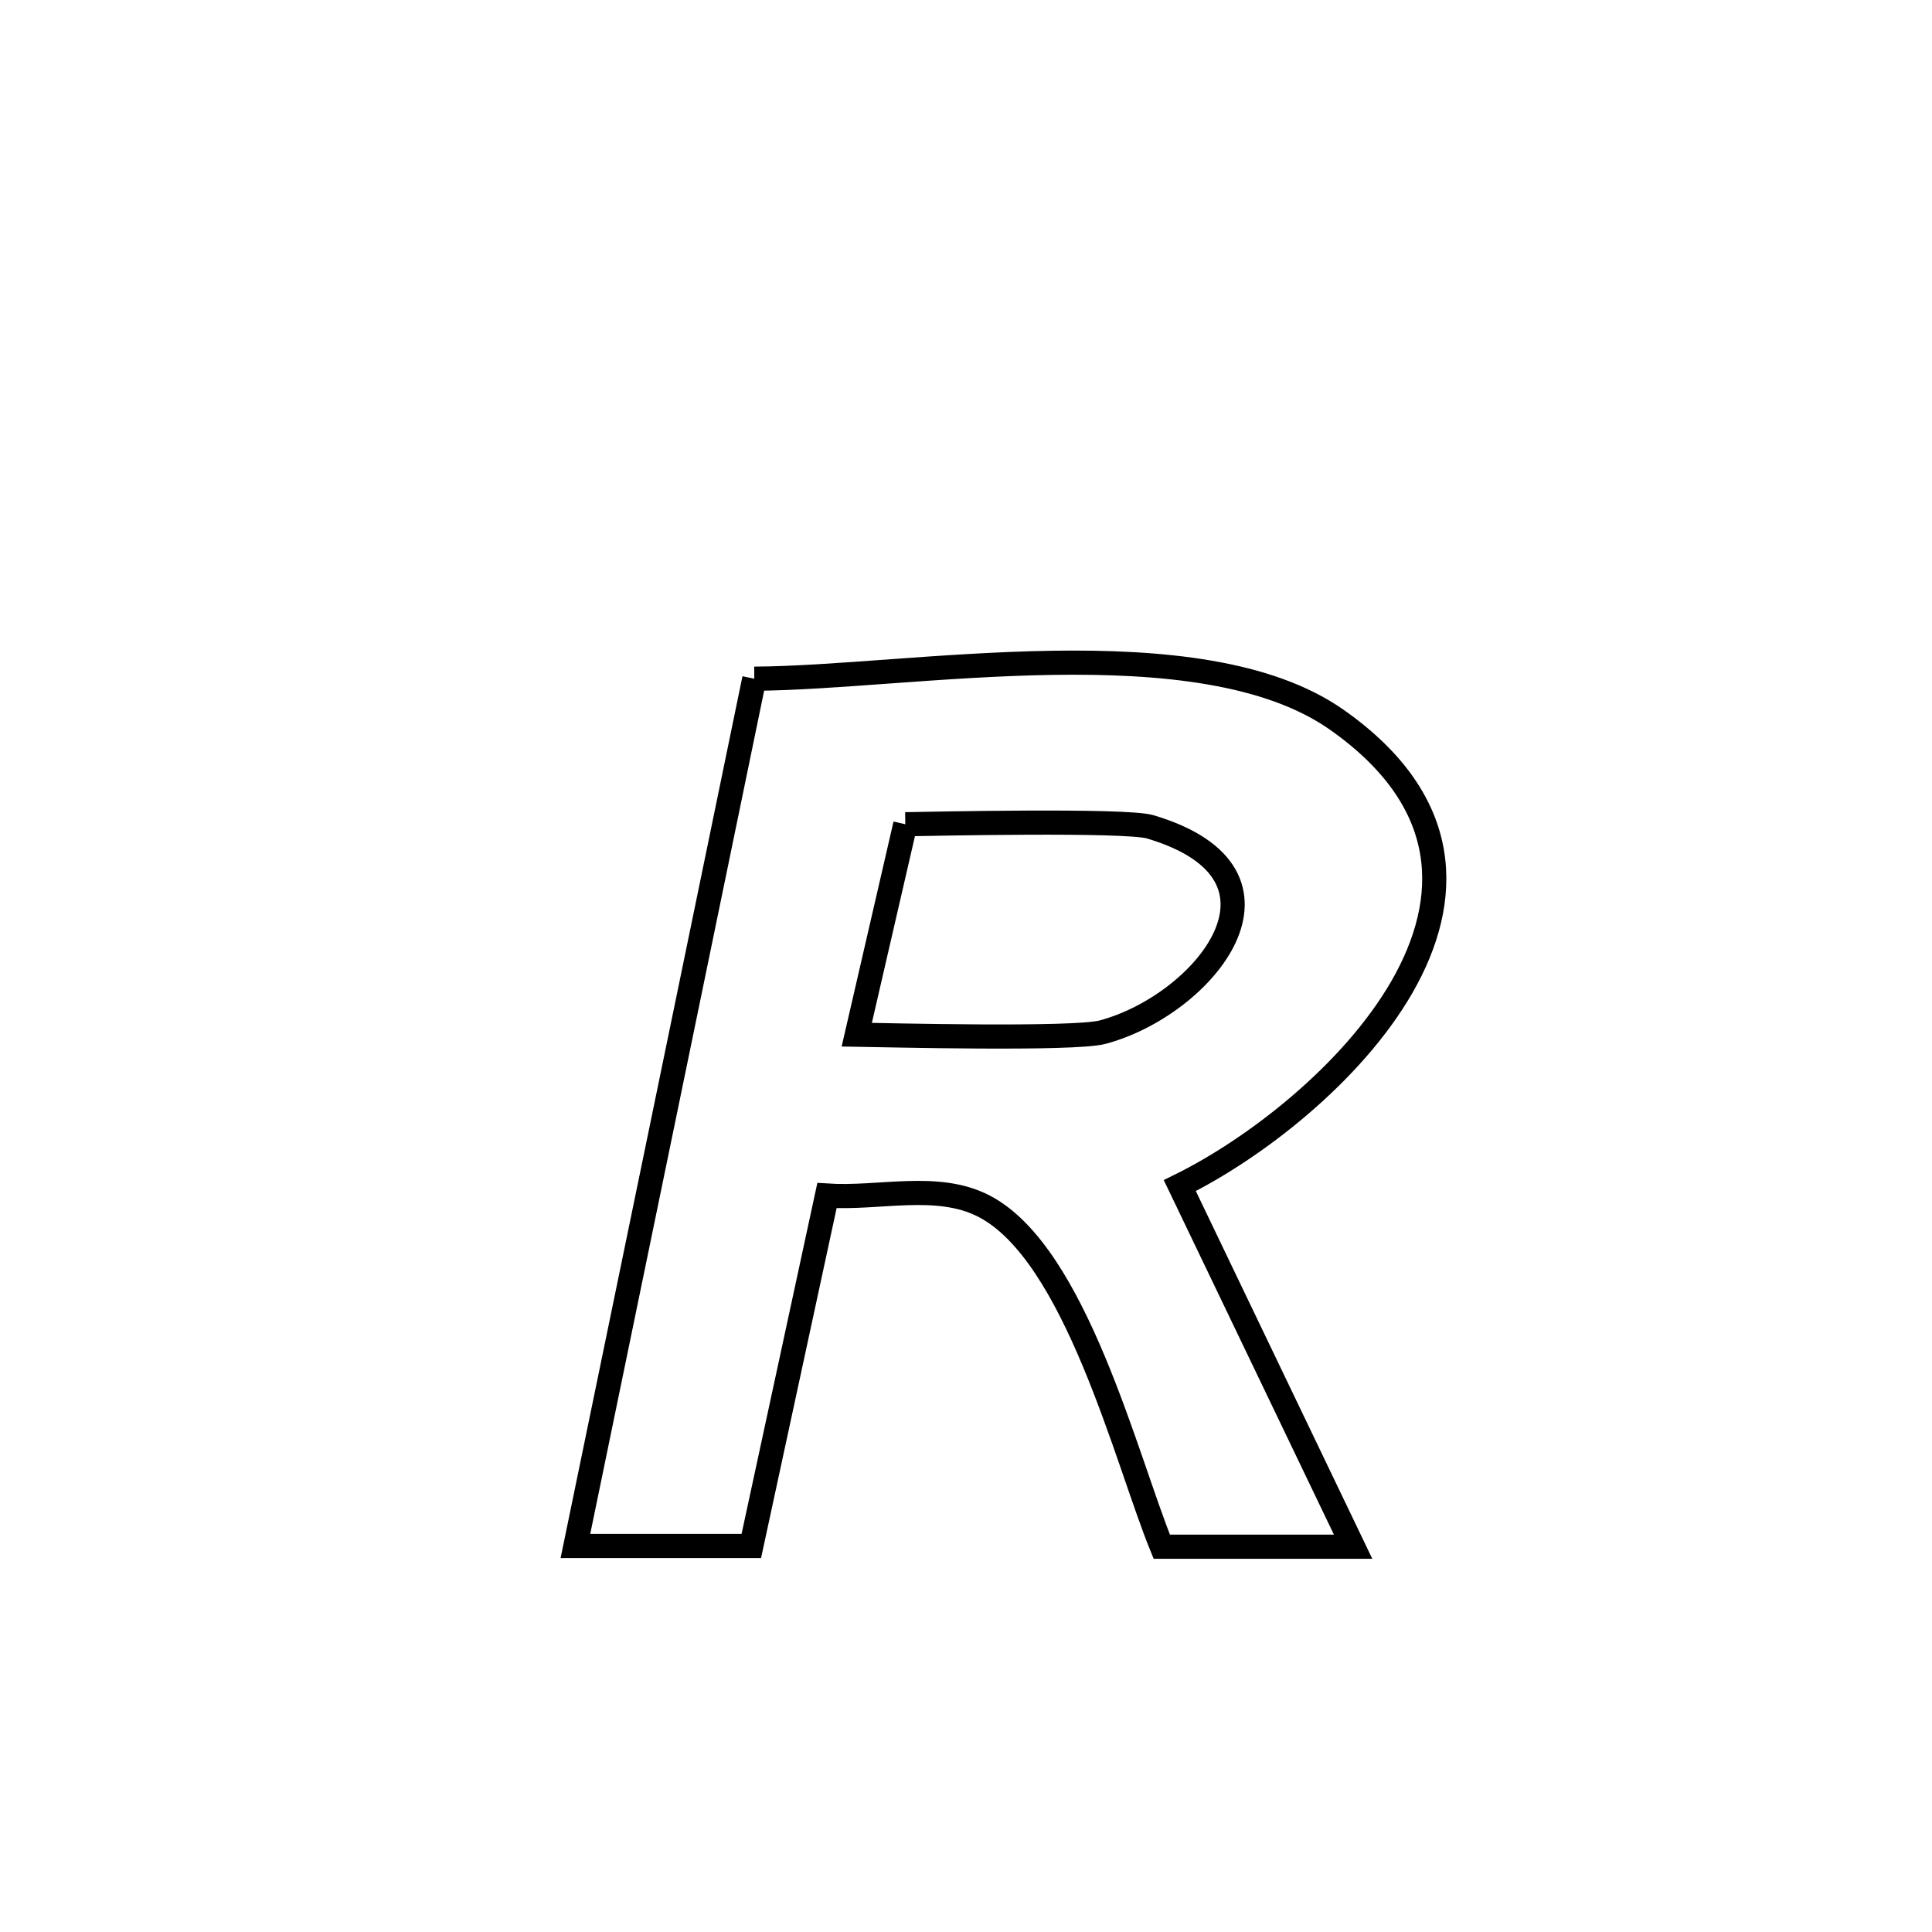 <svg xmlns="http://www.w3.org/2000/svg" viewBox="0.0 0.0 24.0 24.0" height="200px" width="200px"><path fill="none" stroke="black" stroke-width=".3" stroke-opacity="1.0"  filling="0" d="M9.37 8.431 L9.37 8.431 C11.314 8.421 14.903 7.745 16.606 8.941 C18.06 9.963 18.035 11.181 17.416 12.259 C16.796 13.336 15.582 14.272 14.656 14.728 L14.656 14.728 C15.374 16.223 16.092 17.719 16.809 19.214 L16.809 19.214 C16.8 19.214 14.488 19.214 14.432 19.214 L14.432 19.214 C13.99 18.132 13.362 15.569 12.221 14.982 C11.642 14.684 10.922 14.895 10.273 14.852 L10.273 14.852 C9.96 16.303 9.646 17.754 9.333 19.205 L9.333 19.205 C8.605 19.205 7.877 19.205 7.148 19.205 L7.148 19.205 C7.519 17.41 7.889 15.614 8.259 13.818 C8.629 12.022 8.999 10.227 9.37 8.431 L9.37 8.431"></path>
<path fill="none" stroke="black" stroke-width=".3" stroke-opacity="1.0"  filling="0" d="M11.246 10.239 L11.246 10.239 C11.526 10.235 13.98 10.18 14.287 10.271 C16.289 10.865 14.957 12.486 13.696 12.822 C13.336 12.918 10.968 12.858 10.643 12.853 L10.643 12.853 C10.844 11.982 11.045 11.11 11.246 10.239 L11.246 10.239"></path></svg>